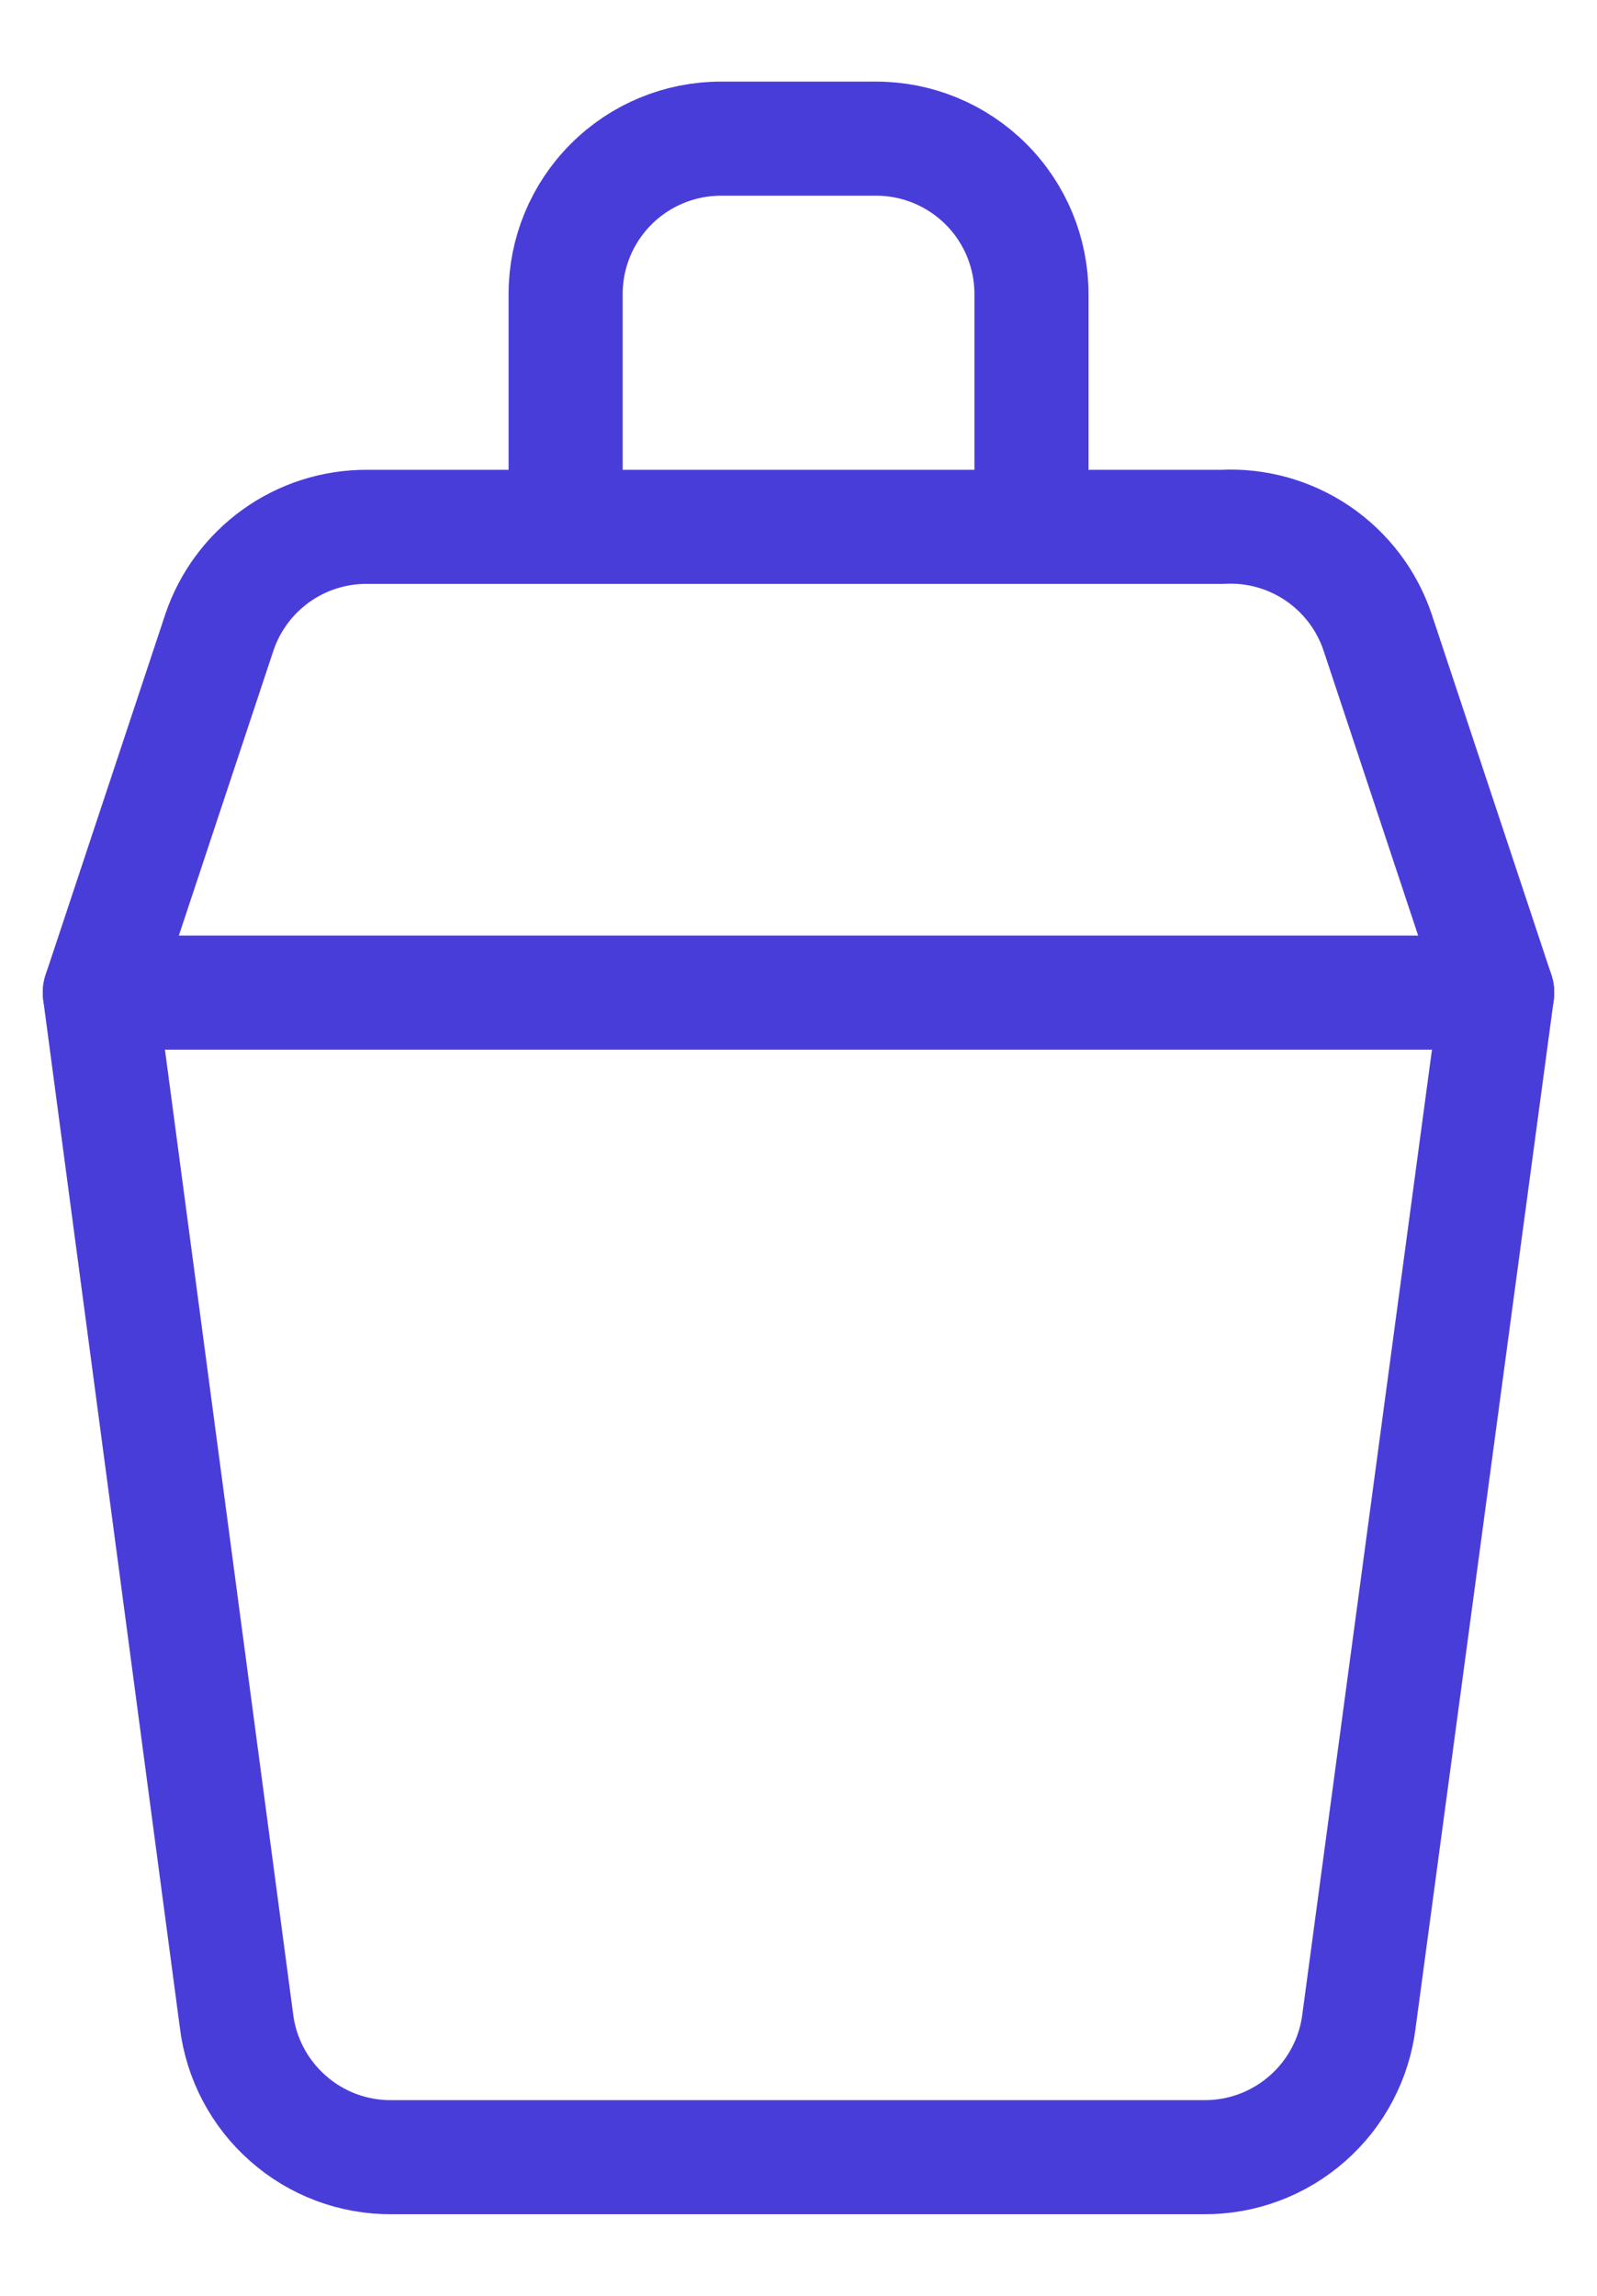 <svg width="16" height="23" viewBox="0 0 16 23" fill="none" xmlns="http://www.w3.org/2000/svg">
<path d="M15 9.944L13.616 20.242C13.57 20.622 13.386 20.971 13.099 21.223C12.812 21.476 12.442 21.614 12.06 21.611H3.924C3.542 21.614 3.172 21.476 2.886 21.223C2.599 20.971 2.415 20.622 2.369 20.242L1 9.944" stroke="#493DDA" stroke-width="1.143" stroke-linecap="round" stroke-linejoin="round"/>
<path d="M13.802 6.335C13.694 6.013 13.483 5.736 13.203 5.545C12.922 5.354 12.586 5.26 12.247 5.278H3.676C3.349 5.277 3.031 5.378 2.766 5.568C2.501 5.758 2.302 6.026 2.198 6.335L1 9.944H15L13.802 6.335Z" stroke="#493DDA" stroke-width="1.143" stroke-linecap="round" stroke-linejoin="round"/>
<path d="M10.334 5.278V2.944C10.334 2.532 10.17 2.136 9.878 1.845C9.586 1.553 9.191 1.389 8.778 1.389H7.223C6.81 1.389 6.414 1.553 6.123 1.845C5.831 2.136 5.667 2.532 5.667 2.944V5.278" stroke="#493DDA" stroke-width="1.143" stroke-linecap="round" stroke-linejoin="round"/>
</svg>
